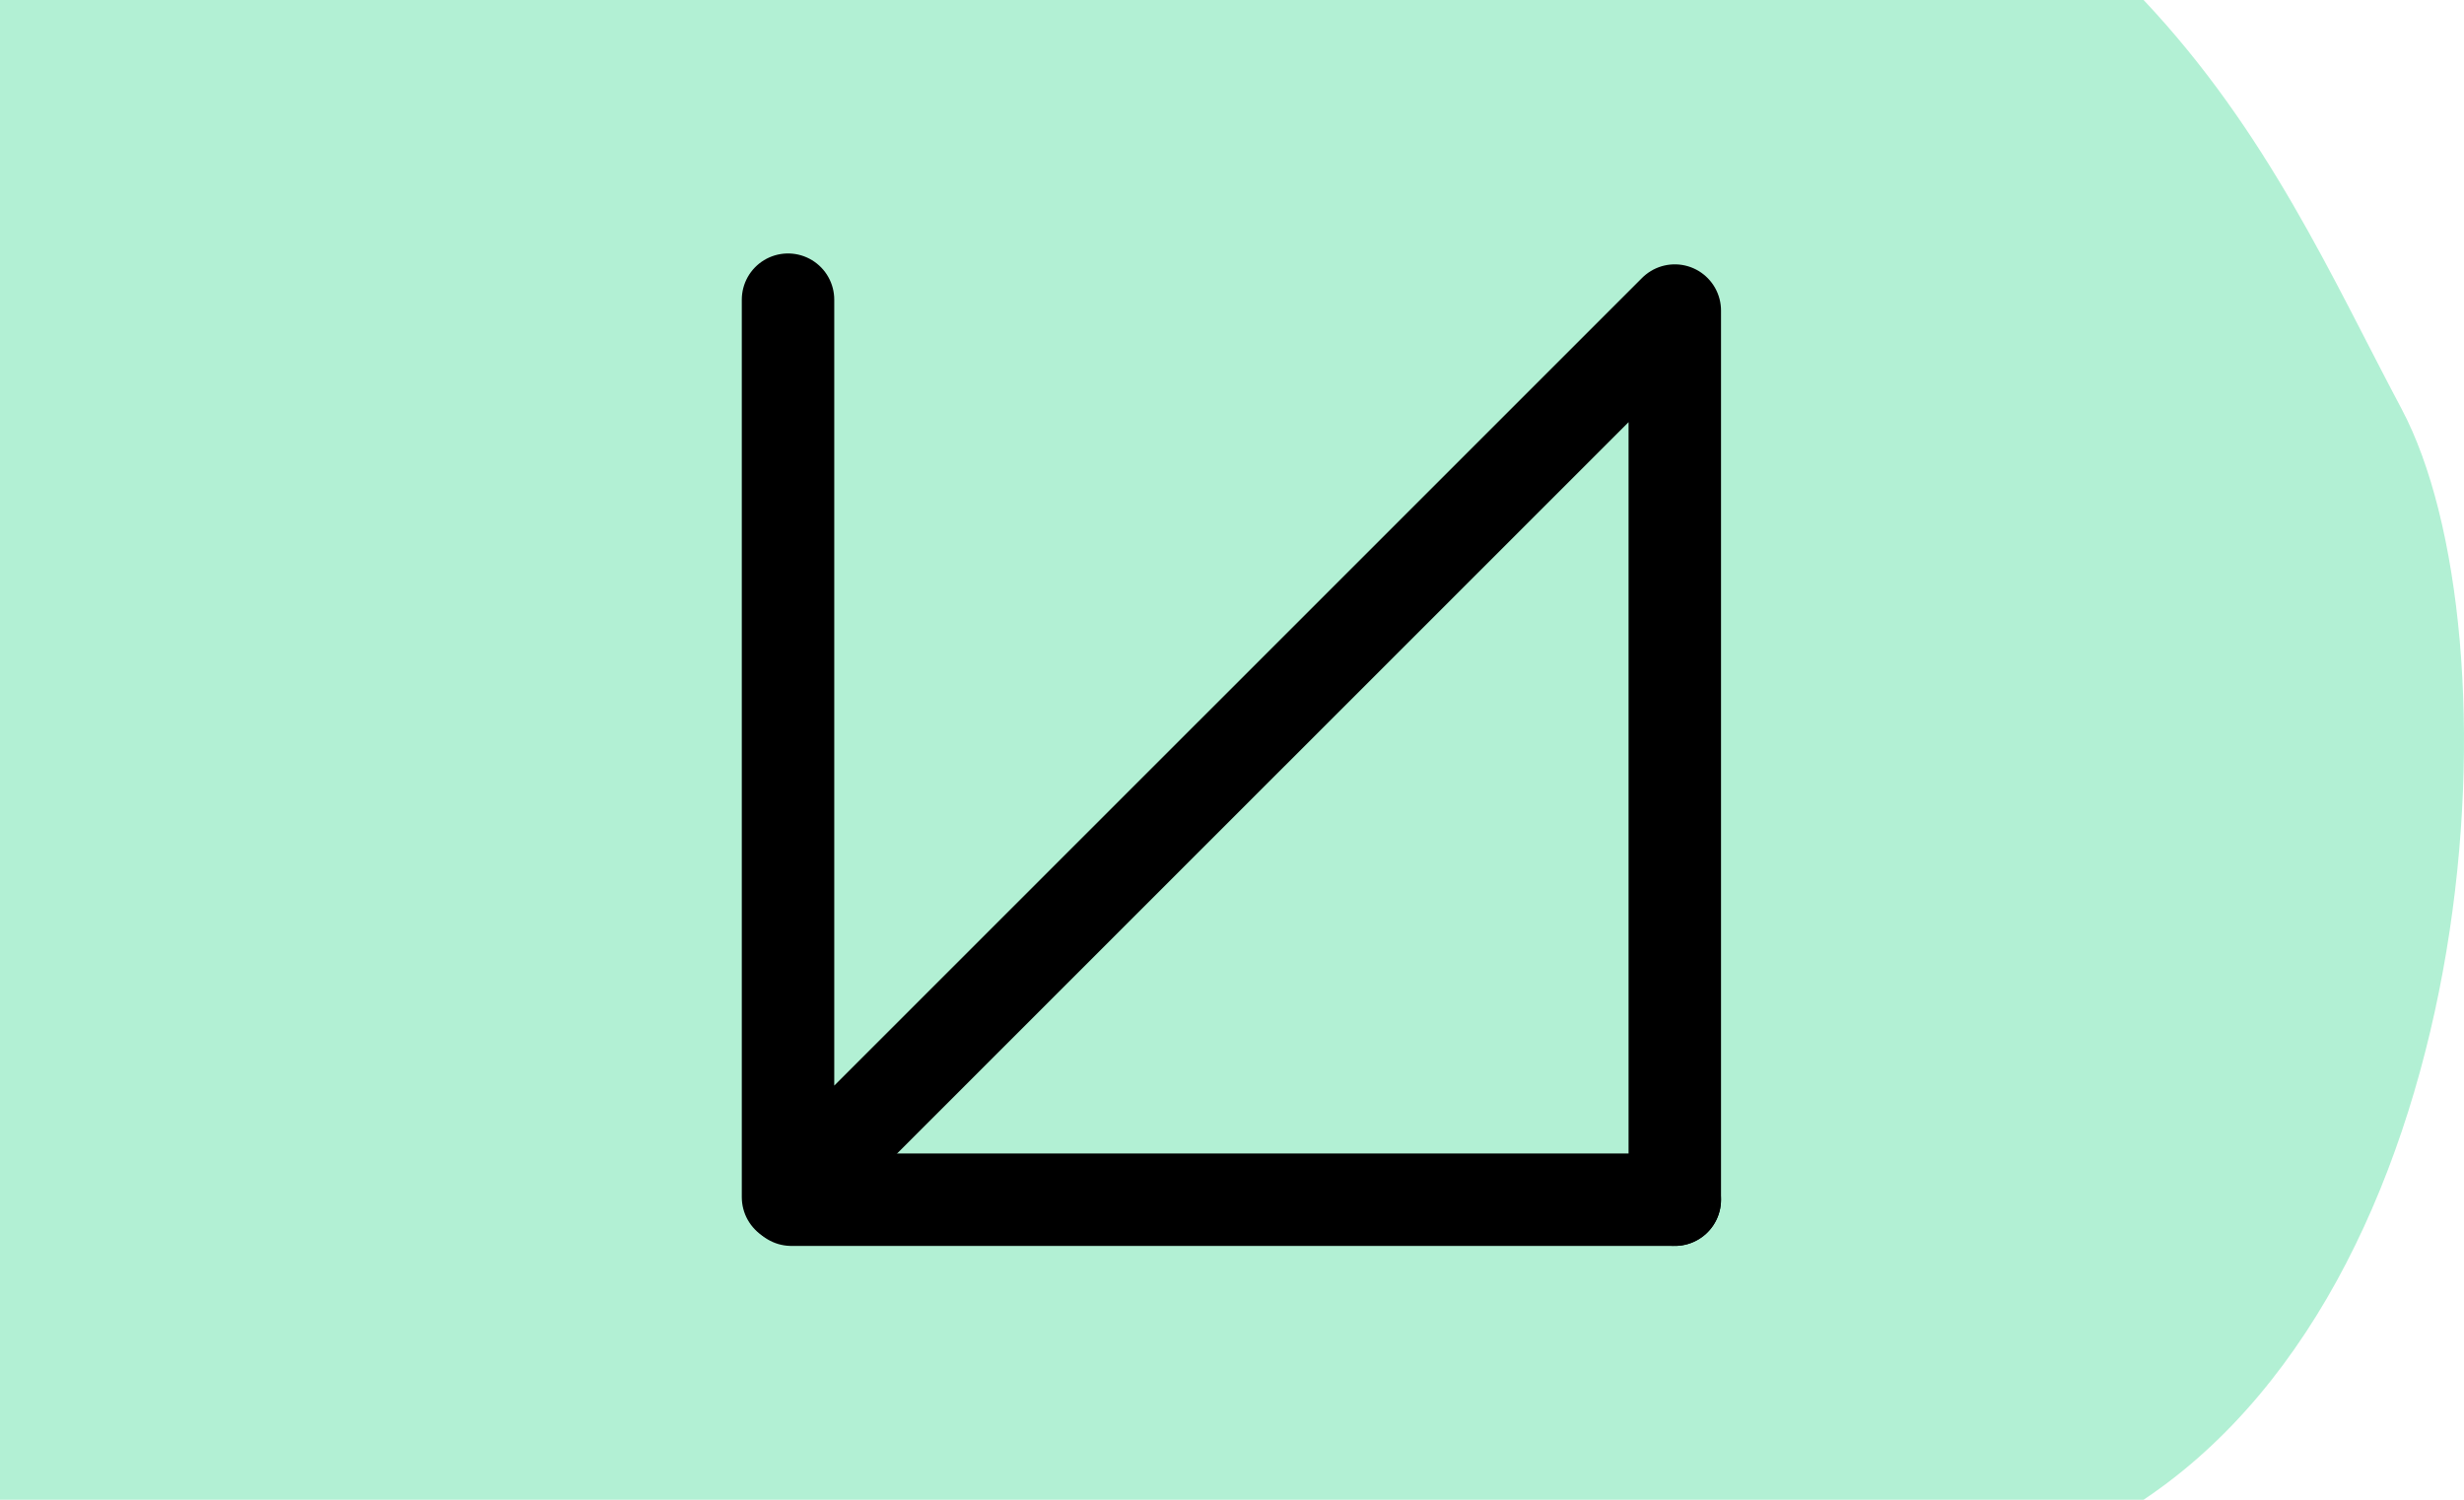 <?xml version="1.0" encoding="UTF-8" standalone="no"?>
<!-- Created with Inkscape (http://www.inkscape.org/) -->

<svg
   xmlns:dc="http://purl.org/dc/elements/1.1/"
   xmlns:cc="http://creativecommons.org/ns#"
   xmlns:rdf="http://www.w3.org/1999/02/22-rdf-syntax-ns#"
   xmlns:svg="http://www.w3.org/2000/svg"
   xmlns="http://www.w3.org/2000/svg"
   xmlns:sodipodi="http://sodipodi.sourceforge.net/DTD/sodipodi-0.dtd"
   xmlns:inkscape="http://www.inkscape.org/namespaces/inkscape"
   width="115mm"
   height="70mm"
   viewBox="0 0 115 70"
   version="1.1"
   id="svg3635"
   inkscape:version="0.92.4 (5da689c313, 2019-01-14)"
   sodipodi:docname="26.1.svg">
  <defs
     id="defs3629" />
  <sodipodi:namedview
     id="base"
     pagecolor="#ffffff"
     bordercolor="#666666"
     borderopacity="1.0"
     inkscape:pageopacity="0.0"
     inkscape:pageshadow="2"
     inkscape:zoom="0.35"
     inkscape:cx="142.58134"
     inkscape:cy="92.51454"
     inkscape:document-units="mm"
     inkscape:current-layer="layer1"
     showgrid="false"
     fit-margin-top="0"
     fit-margin-left="0"
     fit-margin-right="0"
     fit-margin-bottom="0"
     inkscape:window-width="1920"
     inkscape:window-height="1001"
     inkscape:window-x="-9"
     inkscape:window-y="-9"
     inkscape:window-maximized="1" />
  <g
     inkscape:label="Ebene 1"
     inkscape:groupmode="layer"
     id="layer1"
     transform="translate(-6,-79.815)">
    <g
       id="g4253">
      <path
         style="fill:#adefd1;fill-opacity:0.941;stroke:none;stroke-width:0.1;stroke-linecap:butt;stroke-linejoin:miter;stroke-miterlimit:4;stroke-dasharray:none;stroke-opacity:1"
         d="M 6,79.815 H 106.046 c 5.802,6.157 8.798,12.982 12.042,19.088 5.521,10.39 4.067,40.141 -12.042,50.912 H 6 Z"
         id="path2379"
         inkscape:connector-curvature="0"
         sodipodi:nodetypes="ccsccc" />
      <g
         transform="matrix(1.274,0,0,1.274,-31.847,78.047)"
         style="fill:#040f4f;fill-opacity:1;stroke:#000000;stroke-width:0.1;stroke-linecap:round;stroke-linejoin:round;stroke-miterlimit:4;stroke-dasharray:none;stroke-opacity:1"
         id="g3600">
        <path
           style="fill:none;stroke:#000000;stroke-width:3.387;stroke-linecap:round;stroke-linejoin:round;stroke-miterlimit:4;stroke-dasharray:none;stroke-opacity:1"
           d="M 58.576,12.367 V 45.248 L 91.062,12.766 V 45.34"
           id="path3577"
           inkscape:connector-curvature="0" />
        <path
           style="fill:none;stroke:#000000;stroke-width:3.387;stroke-linecap:round;stroke-linejoin:miter;stroke-miterlimit:4;stroke-dasharray:none;stroke-opacity:1"
           d="M 91.062,45.34 H 58.698"
           id="path3581"
           inkscape:connector-curvature="0" />
      </g>
    </g>
  </g>
</svg>
